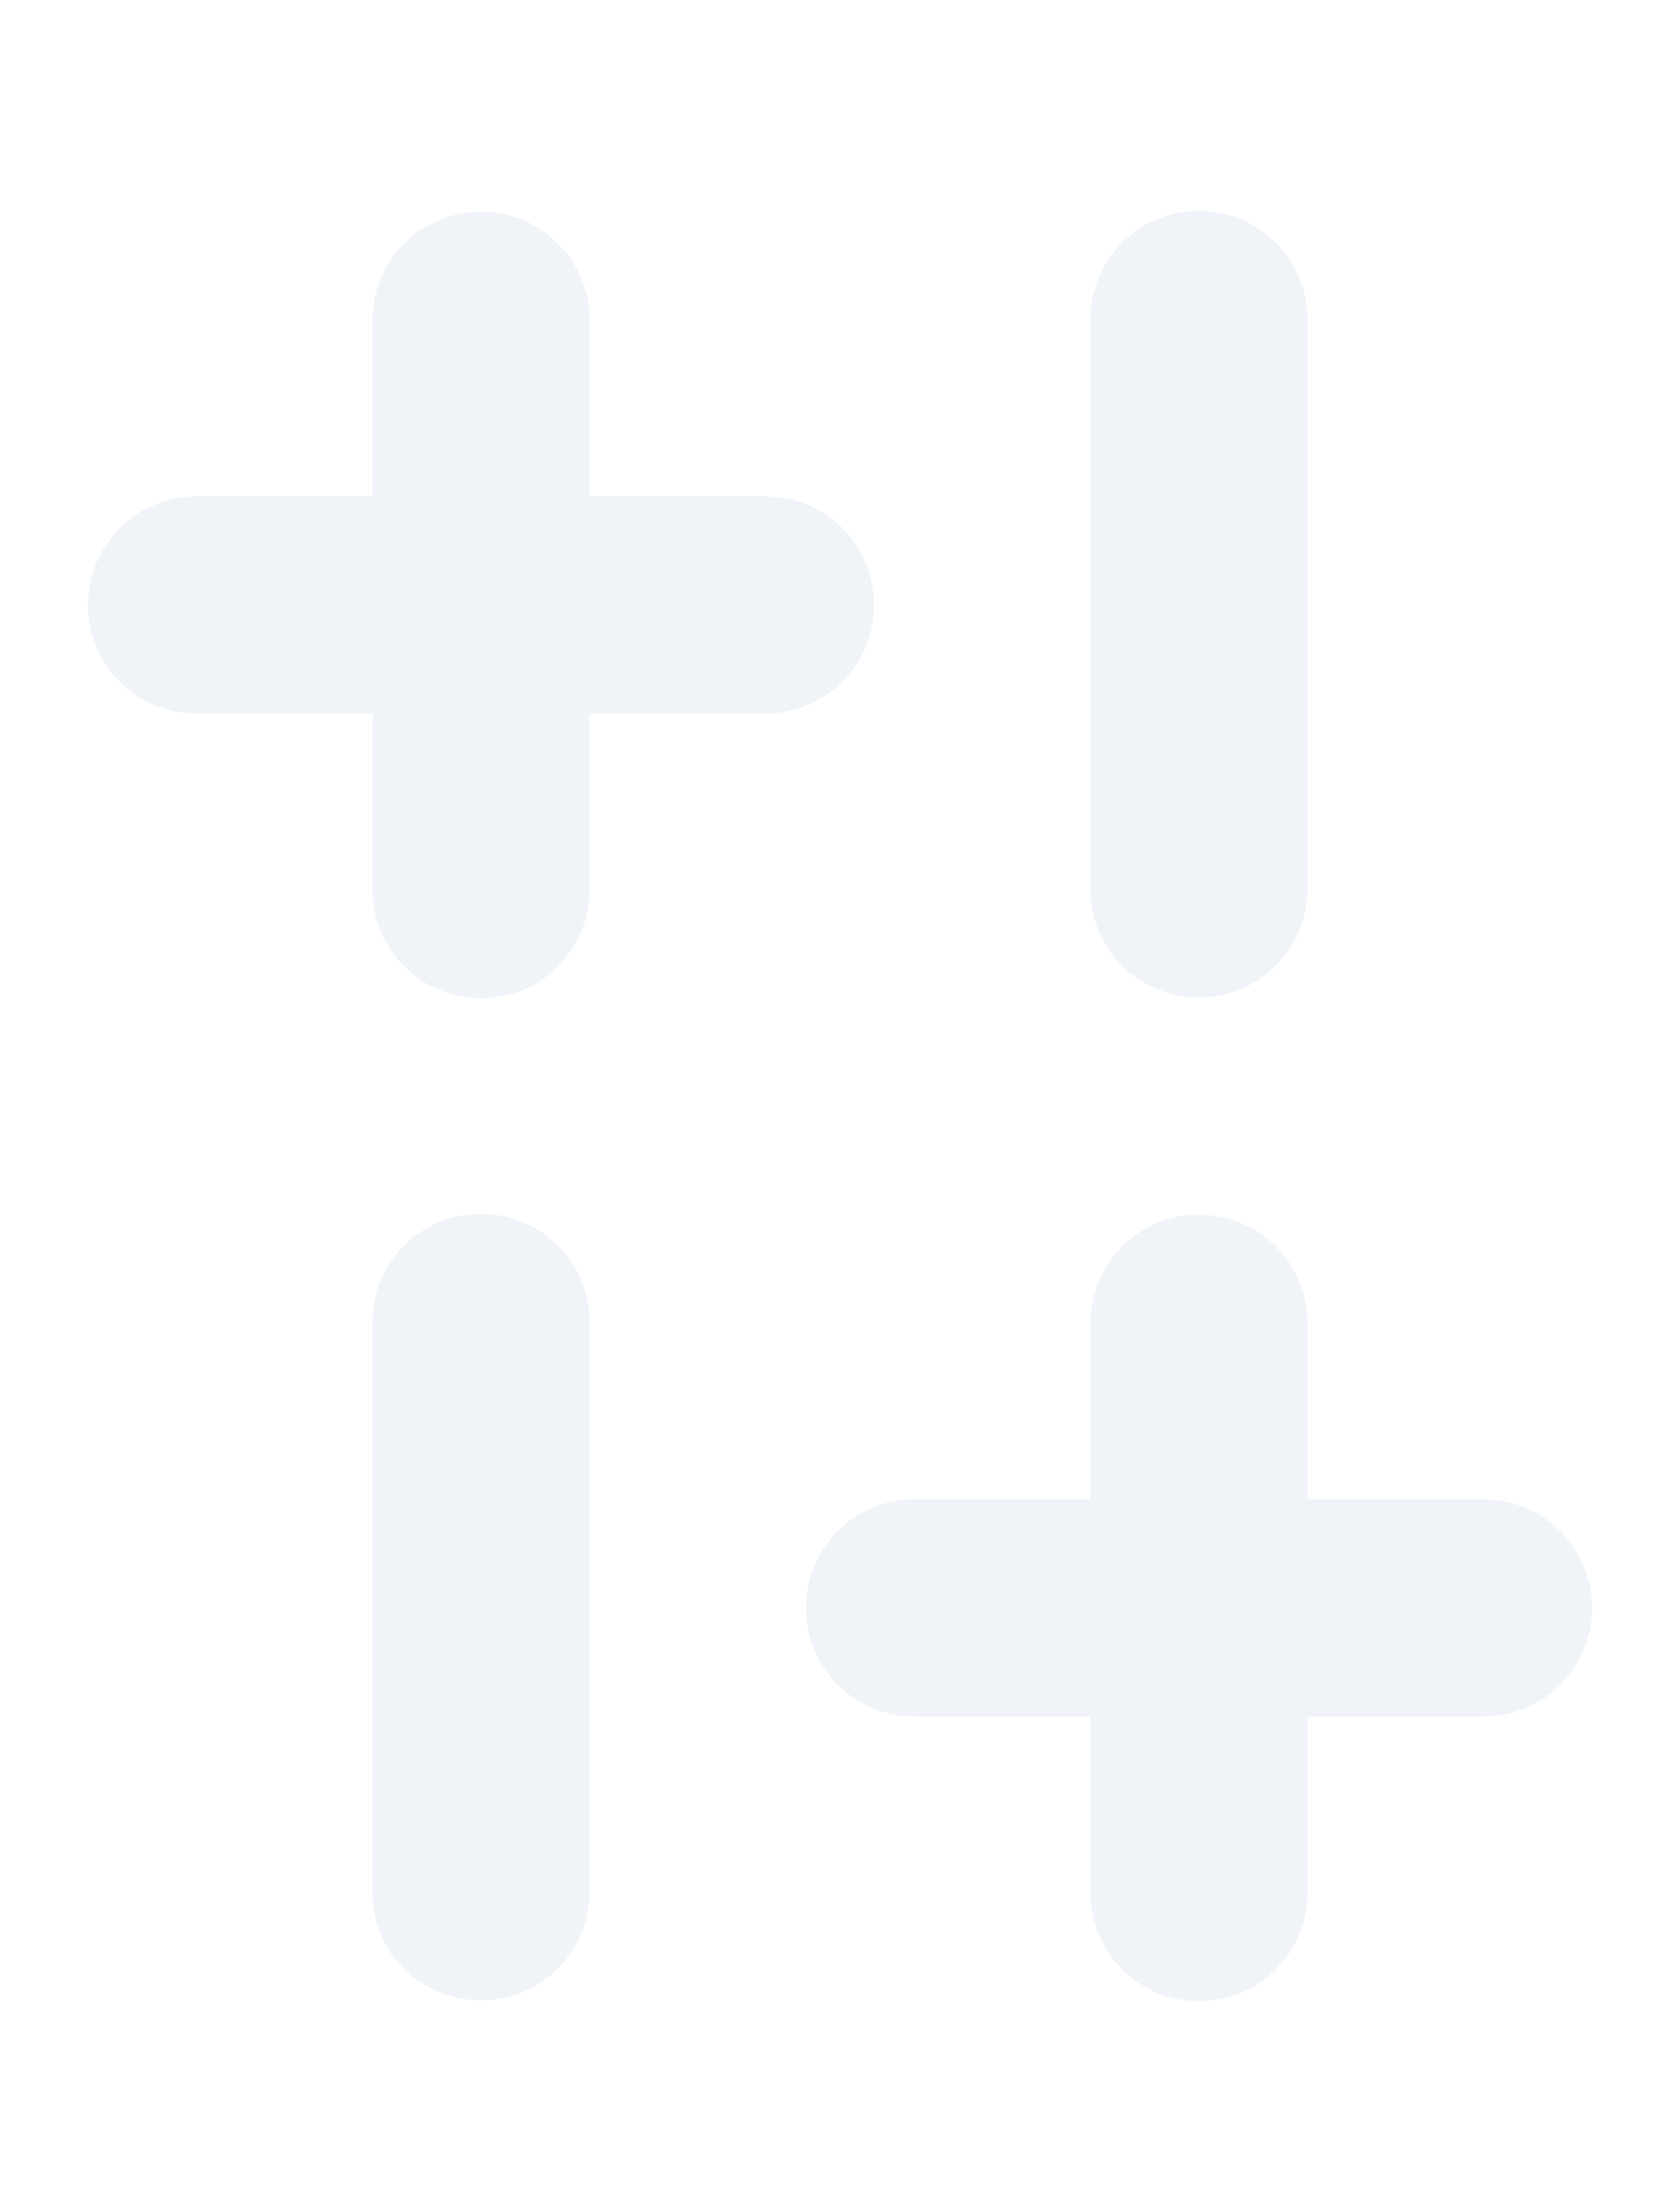 <?xml version="1.0" encoding="utf-8"?>
<!-- Generator: Adobe Illustrator 19.0.0, SVG Export Plug-In . SVG Version: 6.00 Build 0)  -->
<svg version="1.1"  id="Layer_1" xmlns="http://www.w3.org/2000/svg" xmlns:xlink="http://www.w3.org/1999/xlink" x="0px" y="0px"
	 viewBox="-375 361 212 279" style="enable-background:new -375 361 212 279;" xml:space="preserve">
<style type="text/css">
	.st0{fill:#024C9C;fill-opacity:0.06;}
</style>
<g>
	<path class="st0" d="M-314.3,613.3c7.6,0,13.7-6.1,13.7-13.7v-71.8c0-7.6-6.1-13.7-13.7-13.7c-7.6,0-13.7,6.1-13.7,13.7v71.8
		C-328.1,607.3-321.9,613.3-314.3,613.3z"/>
</g>
<g>
	<path class="st0" d="M-223.7,486.8c7.6,0,13.7-6.1,13.7-13.7v-71.8c0-7.6-6.1-13.7-13.7-13.7c-7.6,0-13.7,6.1-13.7,13.7v71.8
		C-237.4,480.8-231.3,486.8-223.7,486.8z"/>
</g>
<g>
	<path class="st0" d="M-259.6,577.5h22.2v22.2c0,7.6,6.1,13.7,13.7,13.7c7.6,0,13.7-6.1,13.7-13.7v-22.2h22.2
		c7.6,0,13.7-6.1,13.7-13.7c0-7.6-6.1-13.7-13.7-13.7H-210v-22.2c0-7.6-6.1-13.7-13.7-13.7c-7.6,0-13.7,6.1-13.7,13.7v22.2h-22.2
		c-7.6,0-13.7,6.1-13.7,13.7C-273.3,571.4-267.2,577.5-259.6,577.5z"/>
</g>
<g>
	<path class="st0" d="M-350.2,451h22.2v22.2c0,7.6,6.1,13.7,13.7,13.7c7.6,0,13.7-6.1,13.7-13.7V451h22.2c7.6,0,13.7-6.1,13.7-13.7
		c0-7.6-6.1-13.7-13.7-13.7h-22.2v-22.2c0-7.6-6.1-13.7-13.7-13.7c-7.6,0-13.7,6.1-13.7,13.7v22.2h-22.2c-7.6,0-13.7,6.1-13.7,13.7
		C-363.9,444.9-357.8,451-350.2,451z"/>
</g>
</svg>
